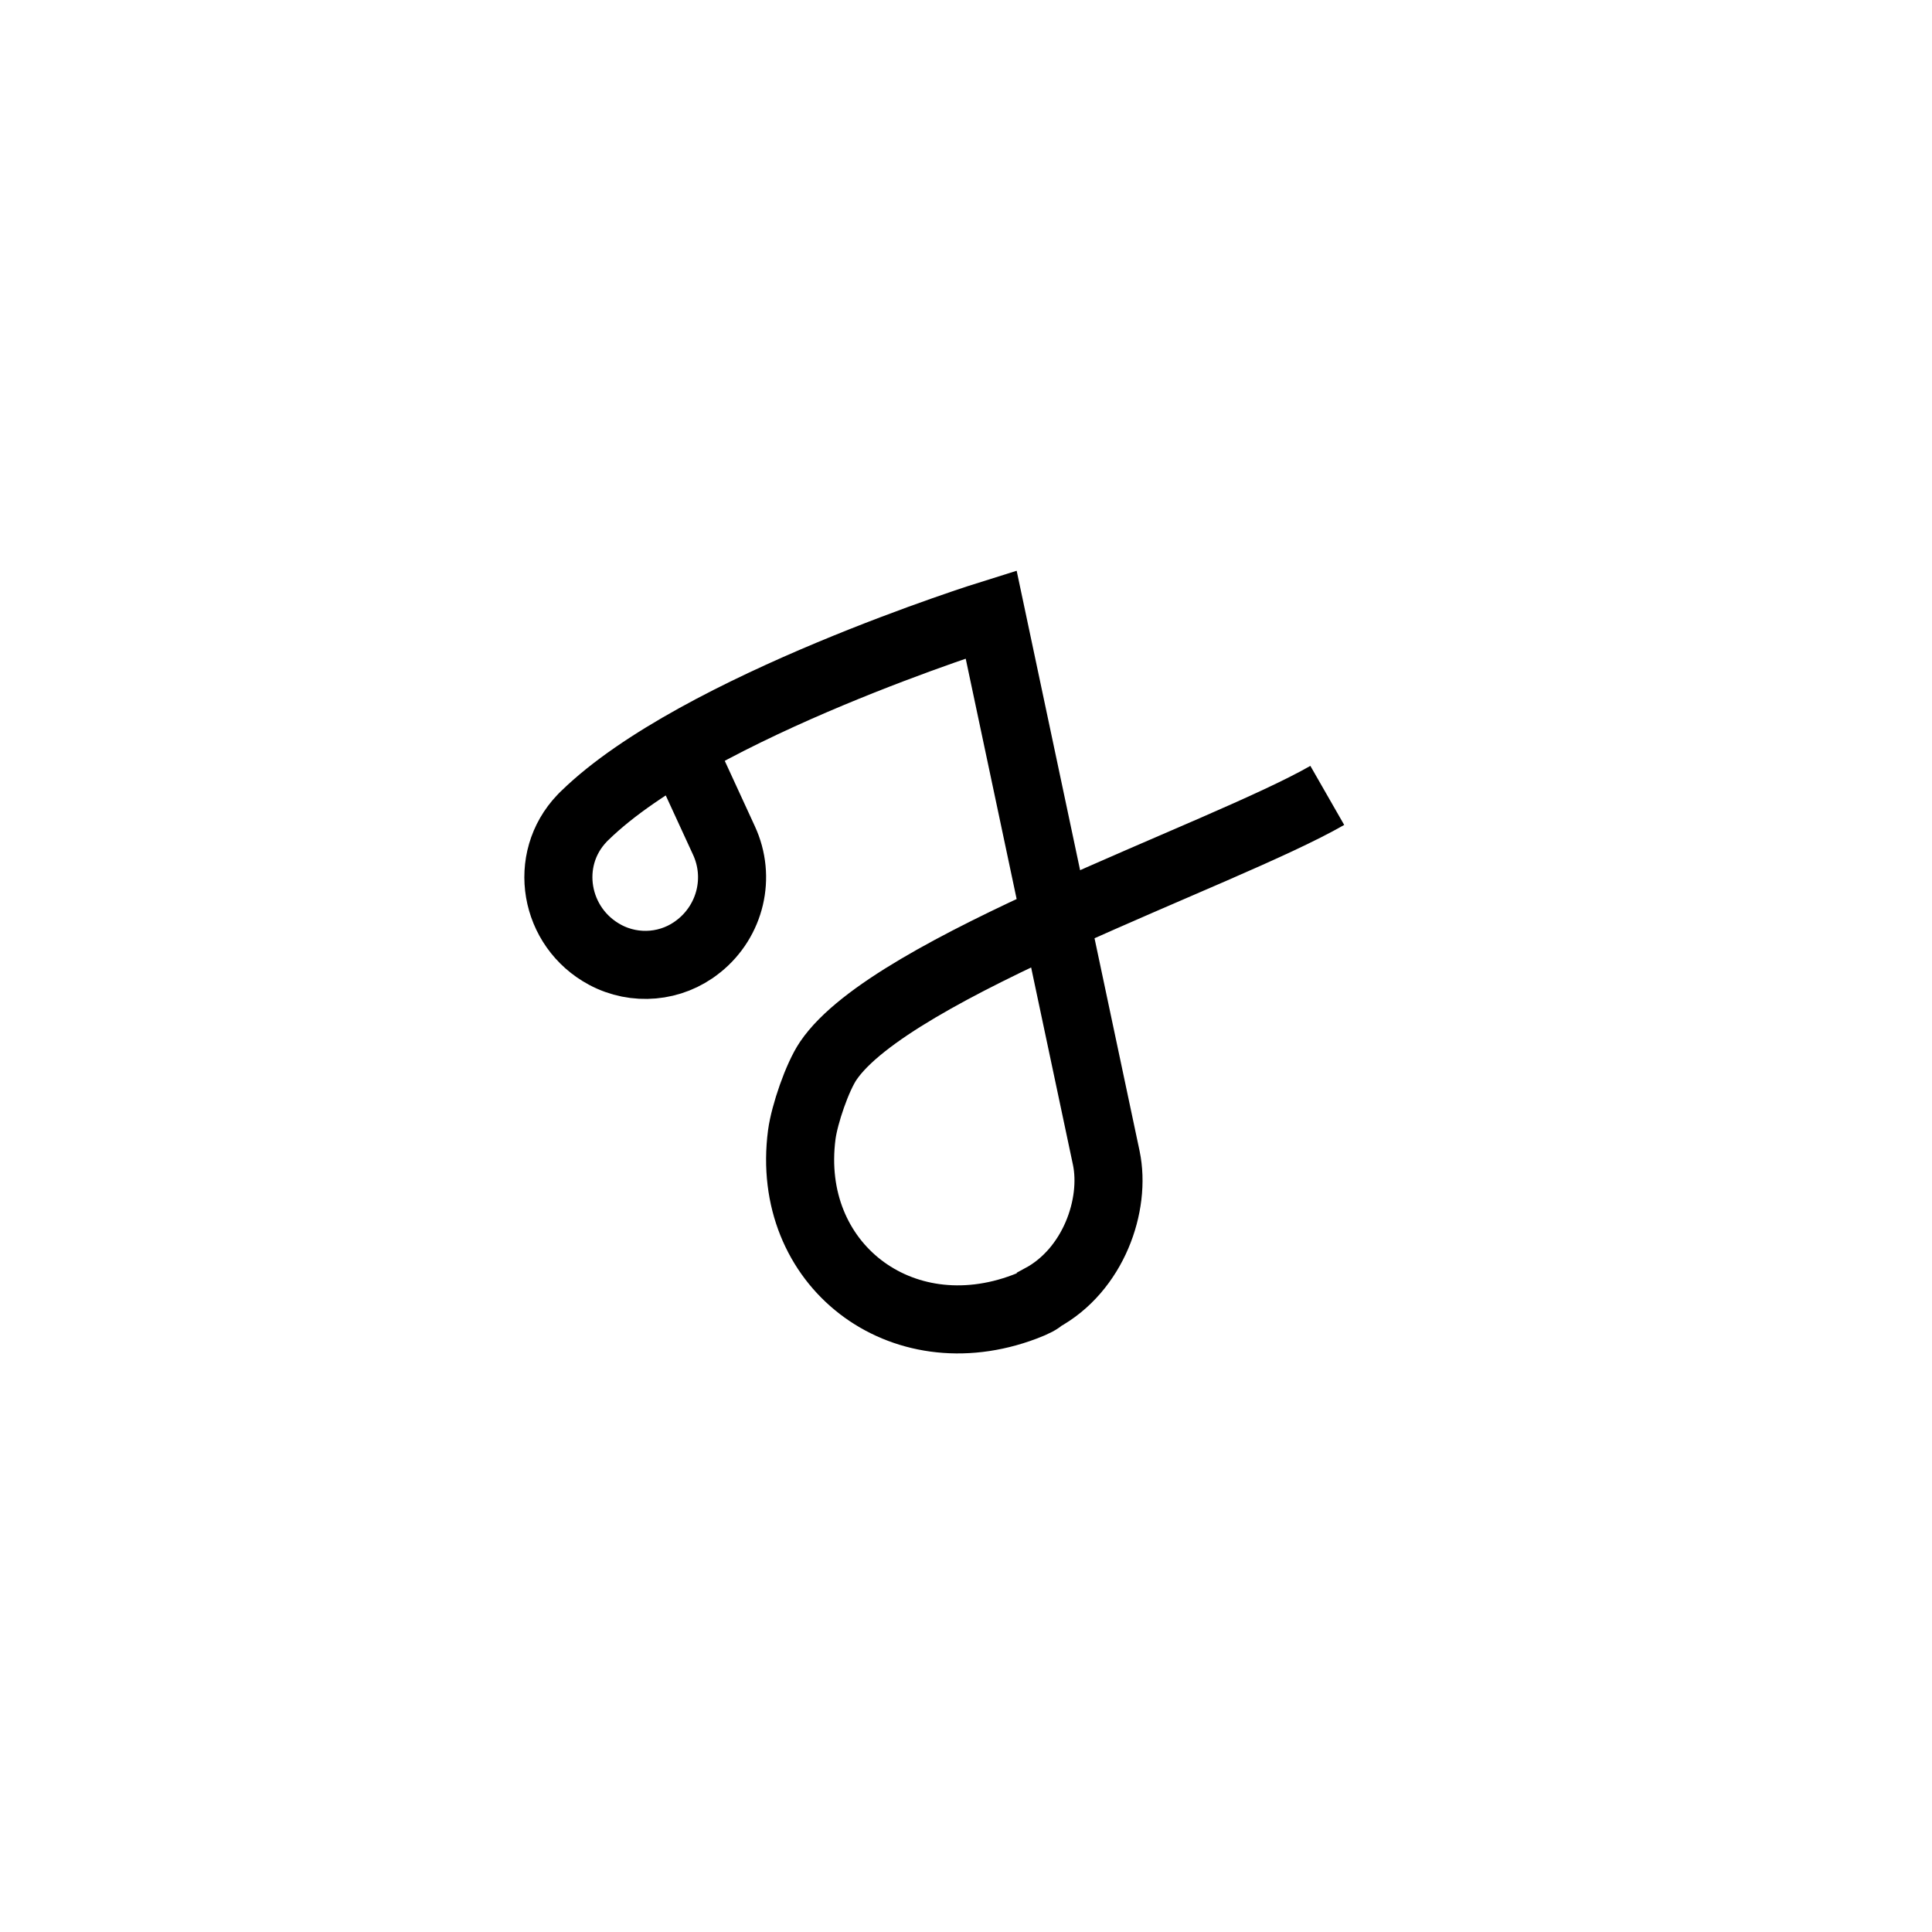 <?xml version="1.0" encoding="utf-8"?>
<!-- Generator: Adobe Illustrator 19.0.0, SVG Export Plug-In . SVG Version: 6.00 Build 0)  -->
<svg version="1.1" id="Layer_1" xmlns="http://www.w3.org/2000/svg" xmlns:xlink="http://www.w3.org/1999/xlink" x="0px" y="0px"
	 viewBox="0 0 1000 1000" style="enable-background:new 0 0 1000 1000;" xml:space="preserve">
<style type="text/css">
	.st0{fill:none;stroke:#000000;stroke-width:35.231;stroke-miterlimit:10;}
</style>
<g id="Guide">
</g>
<g id="Layer_4">
</g>
<g id="Layer_3">
	<path class="st0" d="M687,411.7c-54.8,31.4-225.5,88.8-258.3,137.4c-5.7,8.4-12.3,27.7-13.7,38.2c-8.8,67.1,51.2,113.3,115.3,89.1
		c5.1-1.9,8.2-3.6,8.7-4.5c26.9-14.5,38.7-48.2,33.6-72.6L513,318c0,0-152.3,47.5-210.3,104.1c-0.5,0.5-1,0.9-1.4,1.4
		c-20.6,21.5-14.4,56.6,11.9,70.7l0,0c15.5,8.3,34.5,6.6,48.2-4.3c0.1-0.1,0.3-0.2,0.4-0.3c16.4-13.2,21.7-35.6,12.9-54.6
		c-9.1-19.7-19.1-41.5-19.1-41.5"/>
</g>
</svg>
